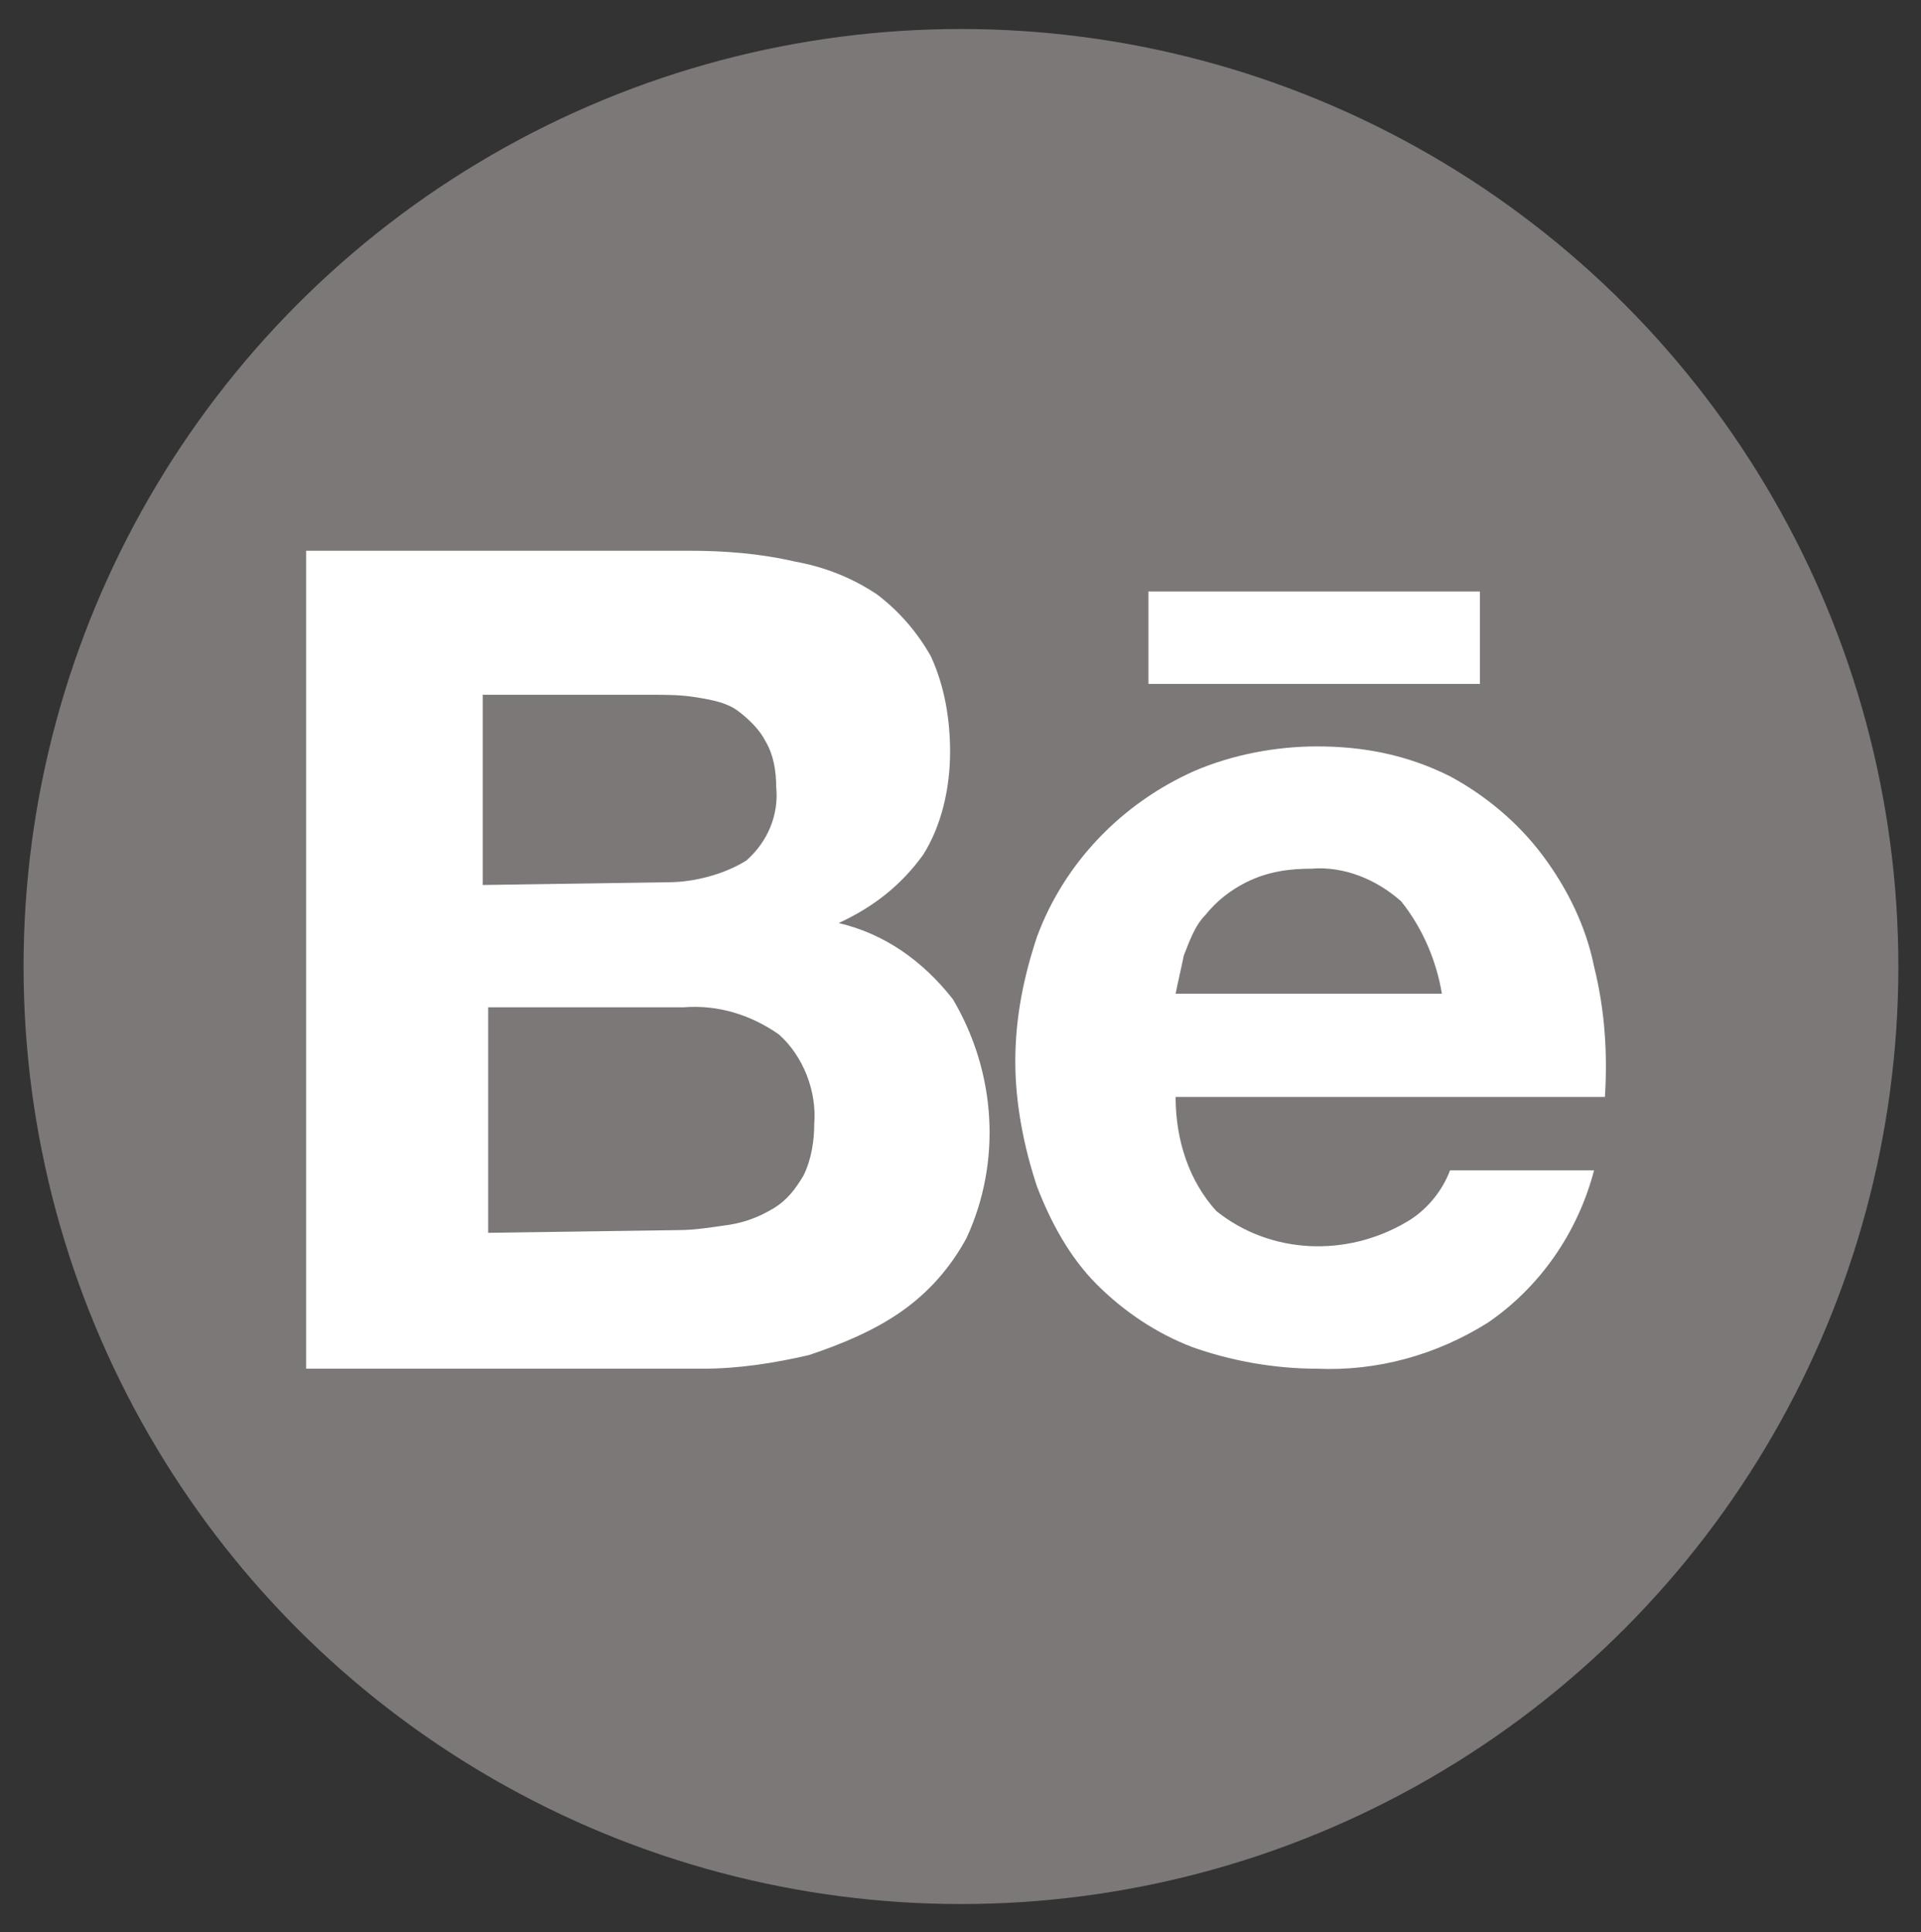 <?xml version="1.0" encoding="utf-8"?>
<!-- Generator: Adobe Illustrator 25.4.1, SVG Export Plug-In . SVG Version: 6.00 Build 0)  -->
<svg version="1.1" id="Layer_1" xmlns="http://www.w3.org/2000/svg" xmlns:xlink="http://www.w3.org/1999/xlink" x="0px" y="0px"
	 viewBox="0 0 70.7 71.1" style="enable-background:new 0 0 70.7 71.1;" xml:space="preserve">
<rect x="0" y="0" width="70.7" height="71.1" fill="#333333" stroke="none"/>
<style type="text/css">
	.st0{fill:#7C7878;}
	.st1{fill:#FFFFFF;}
</style>
<g id="behance-1" transform="translate(1.067 1.067)">
	<circle id="background" class="st0" cx="34.3" cy="34.5" r="34.5"/>
	<path id="behance" class="st1" d="M24.3,19.2c1.3,0,2.6,0.1,3.9,0.4c1.1,0.2,2.1,0.6,3,1.2c0.8,0.6,1.5,1.4,2,2.3
		c0.5,1.1,0.7,2.3,0.7,3.5c0,1.3-0.3,2.7-1,3.8c-0.8,1.1-1.8,1.9-3.1,2.5c1.7,0.4,3.1,1.4,4.2,2.8c1.6,2.7,1.8,6,0.5,8.8
		c-0.6,1.1-1.4,2-2.4,2.7c-1,0.7-2.2,1.2-3.4,1.6c-1.3,0.3-2.6,0.5-3.9,0.5H10.2V19.2H24.3z M23.5,31.4c1,0,2.1-0.3,2.9-0.8
		c0.8-0.7,1.2-1.7,1.1-2.7c0-0.6-0.1-1.2-0.4-1.7c-0.2-0.4-0.6-0.8-1-1.1c-0.4-0.3-0.9-0.4-1.5-0.5c-0.6-0.1-1.1-0.1-1.7-0.1h-6.2v7
		L23.5,31.4L23.5,31.4z M23.9,44.2c0.6,0,1.2-0.1,1.9-0.2c0.6-0.1,1.1-0.3,1.6-0.6c0.5-0.3,0.8-0.7,1.1-1.2c0.3-0.6,0.4-1.3,0.4-1.9
		c0.1-1.2-0.4-2.5-1.3-3.3c-1-0.7-2.2-1.1-3.5-1h-7.2v8.3L23.9,44.2z M43.7,43.5c2,1.6,4.8,1.7,7,0.4c0.7-0.4,1.3-1.1,1.6-1.9h5.3
		c-0.6,2.3-2,4.3-3.9,5.6c-1.9,1.2-4.1,1.8-6.3,1.7c-1.6,0-3.2-0.3-4.6-0.8c-1.3-0.5-2.5-1.3-3.5-2.3c-1-1-1.7-2.3-2.2-3.6
		c-0.5-1.5-0.8-3.1-0.8-4.6c0-1.6,0.3-3.1,0.8-4.6c1-2.7,3.1-4.9,5.8-6.1c1.4-0.6,3-0.9,4.5-0.9c1.7,0,3.3,0.3,4.9,1.1
		c1.3,0.7,2.5,1.7,3.4,2.9c0.9,1.2,1.6,2.6,1.9,4.1c0.4,1.6,0.5,3.2,0.4,4.8H42.2C42.2,40.9,42.7,42.4,43.7,43.5L43.7,43.5z
		 M50.5,32.1c-0.9-0.8-2.1-1.3-3.3-1.2c-0.8,0-1.6,0.1-2.4,0.5c-0.6,0.3-1.1,0.7-1.5,1.2c-0.4,0.4-0.6,1-0.8,1.5
		c-0.1,0.5-0.2,0.9-0.3,1.4H52C51.8,34.3,51.3,33.1,50.5,32.1L50.5,32.1z M41.2,20.7h12.2v3.4H41.2V20.7z"/>
</g>
</svg>
